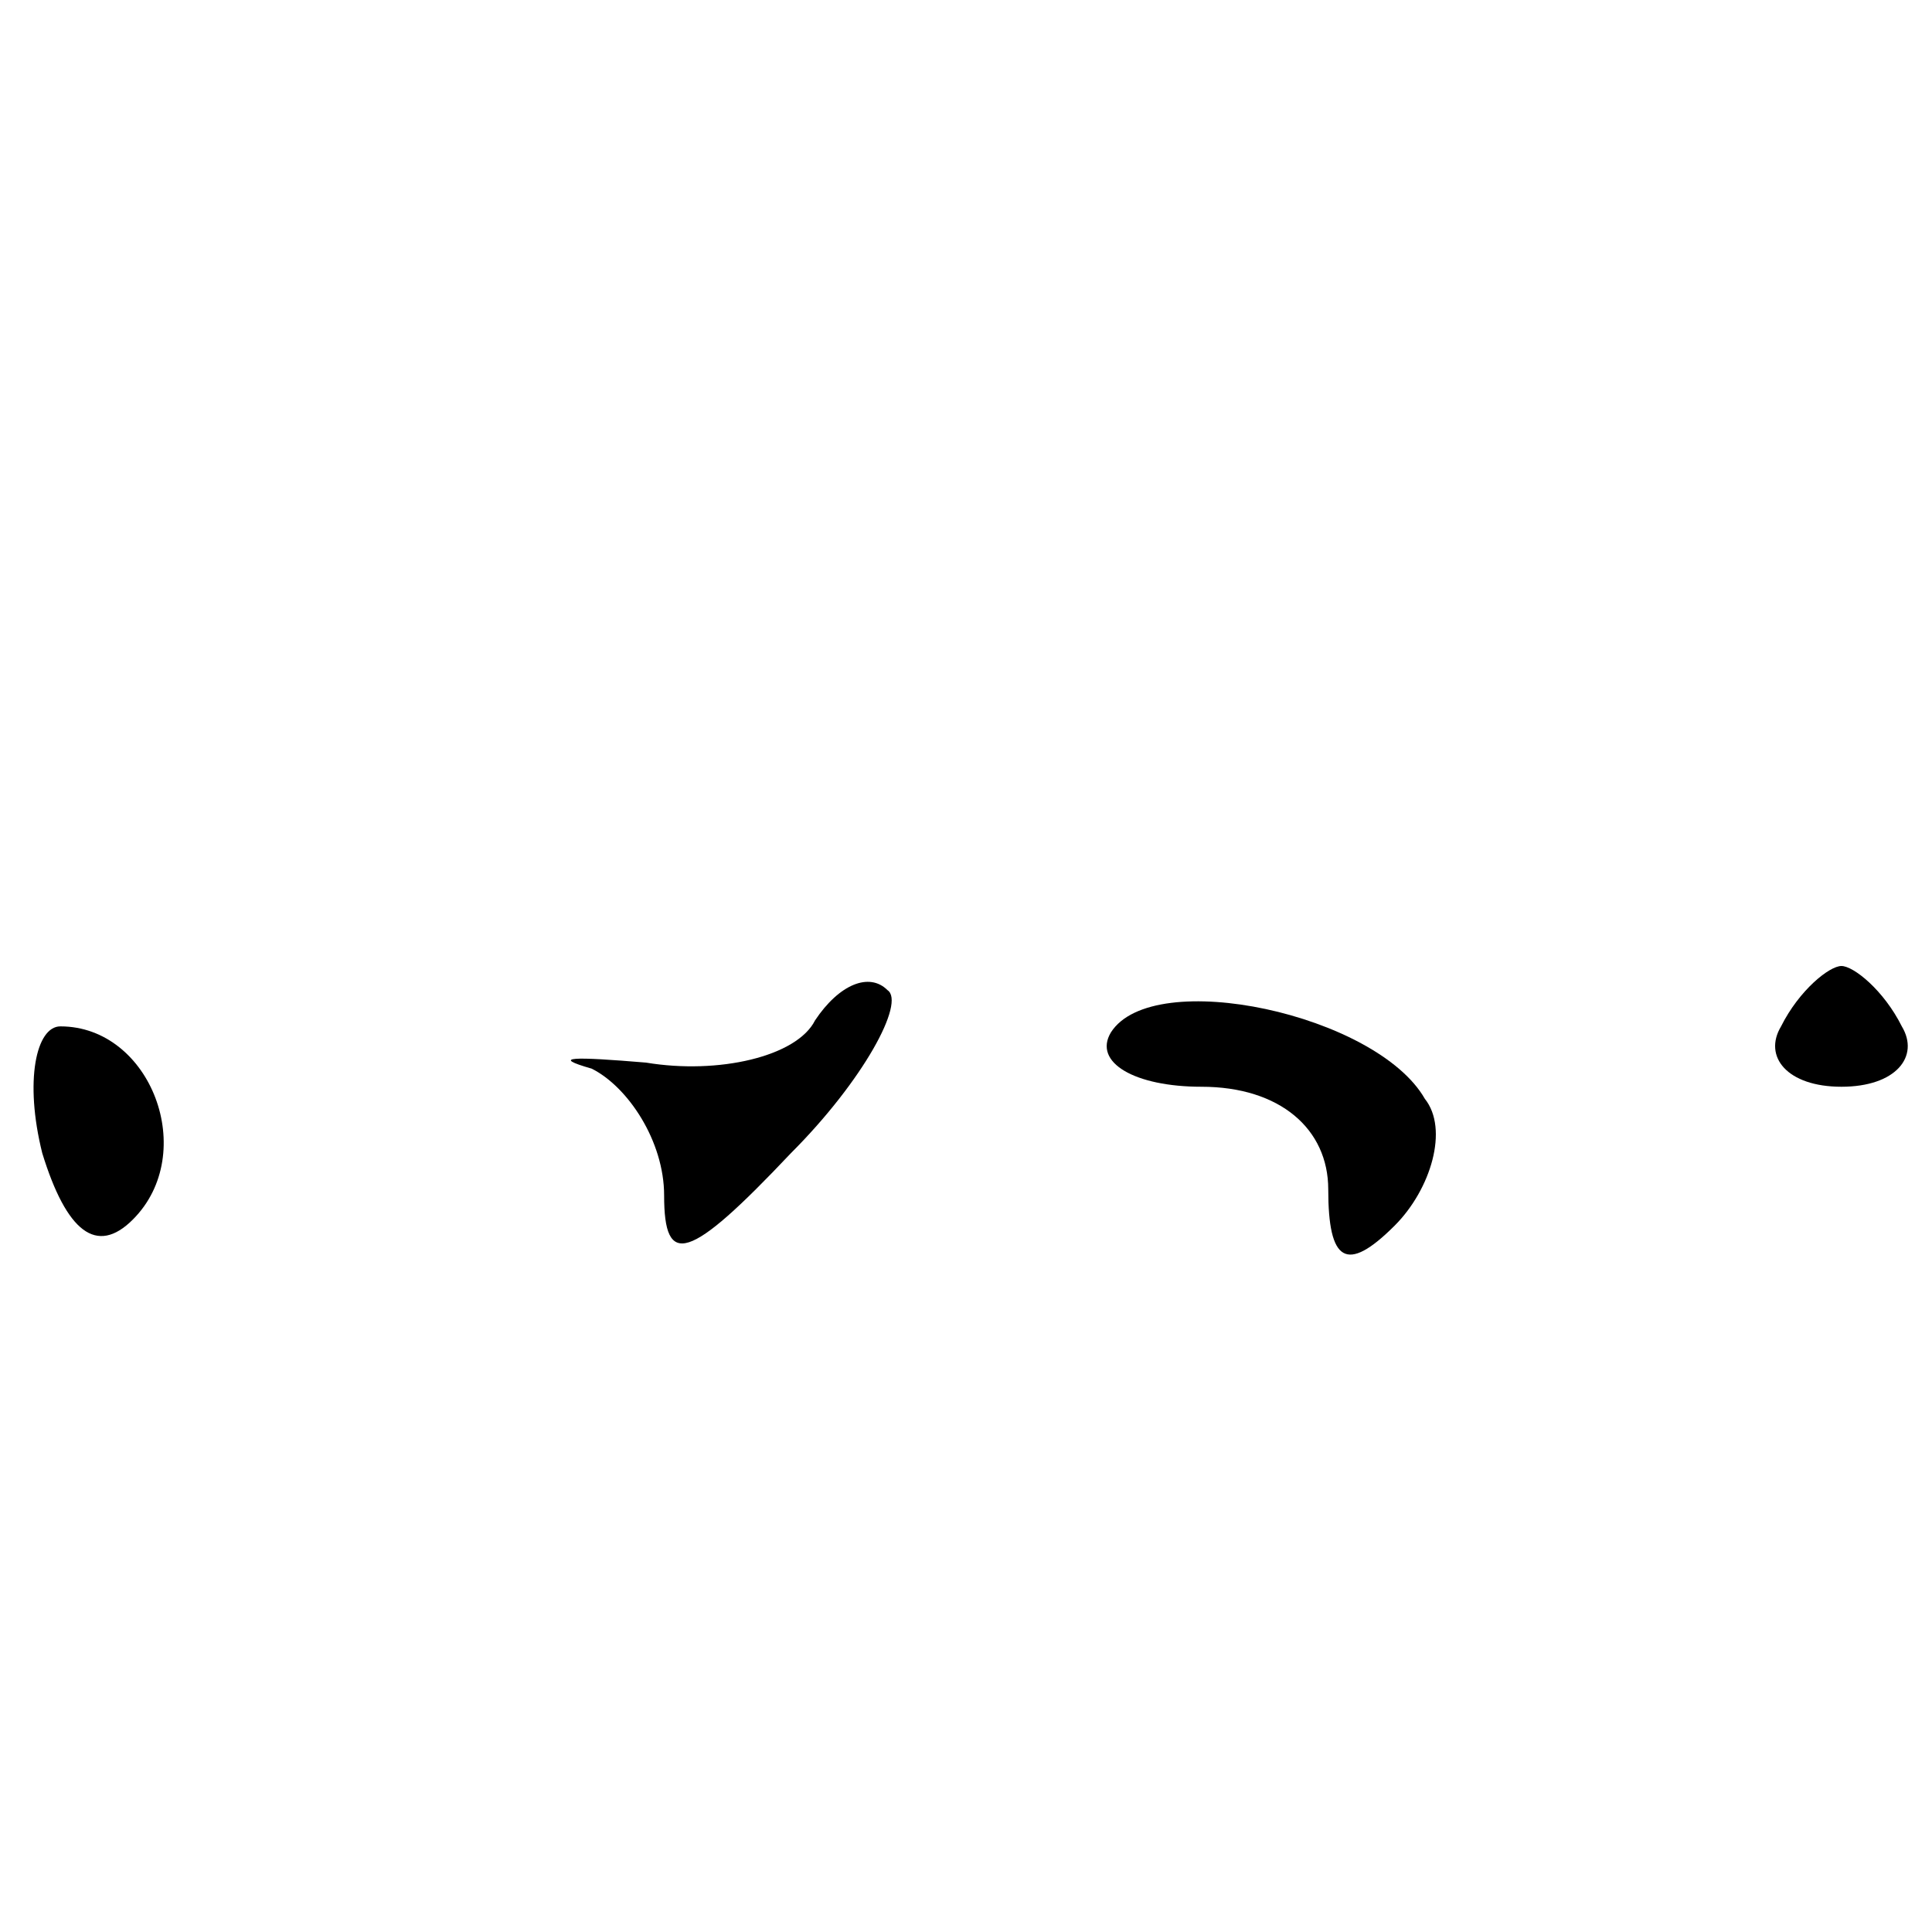 <?xml version="1.0" standalone="no"?>
<!DOCTYPE svg PUBLIC "-//W3C//DTD SVG 20010904//EN"
 "http://www.w3.org/TR/2001/REC-SVG-20010904/DTD/svg10.dtd">
<svg version="1.0" xmlns="http://www.w3.org/2000/svg"
 width="32pt" height="32pt" viewBox="0 0 32 32"
 preserveAspectRatio="xMidYMid meet">
<g transform="translate(0,32) scale(0.1,-0.1)"
fill="#000000" stroke="none">
<path fill="#000000" stroke="none" d="M135 151 c-3 -6 -16 -9 -28 -7 -12 1
-16 1 -9 -1 6 -3 12 -12 12 -21 0 -12 4 -11 21 7 12 12 19 25 16 27 -3 3 -8 1
-12 -5z"/>
<path fill="#000000" stroke="none" d="M184 149 c-3 -5 4 -9 15 -9 13 0 21 -7
21 -17 0 -12 3 -14 11 -6 6 6 9 16 5 21 -8 14 -45 22 -52 11z"/>
<path fill="#000000" stroke="none" d="M295 150 c-3 -5 1 -10 10 -10 9 0 13 5
10 10 -3 6 -8 10 -10 10 -2 0 -7 -4 -10 -10z"/>
<path fill="#000000" stroke="none" d="M7 129 c4 -13 9 -17 15 -11 11 11 3 32
-12 32 -4 0 -6 -9 -3 -21z"/>
</g>
</svg>
